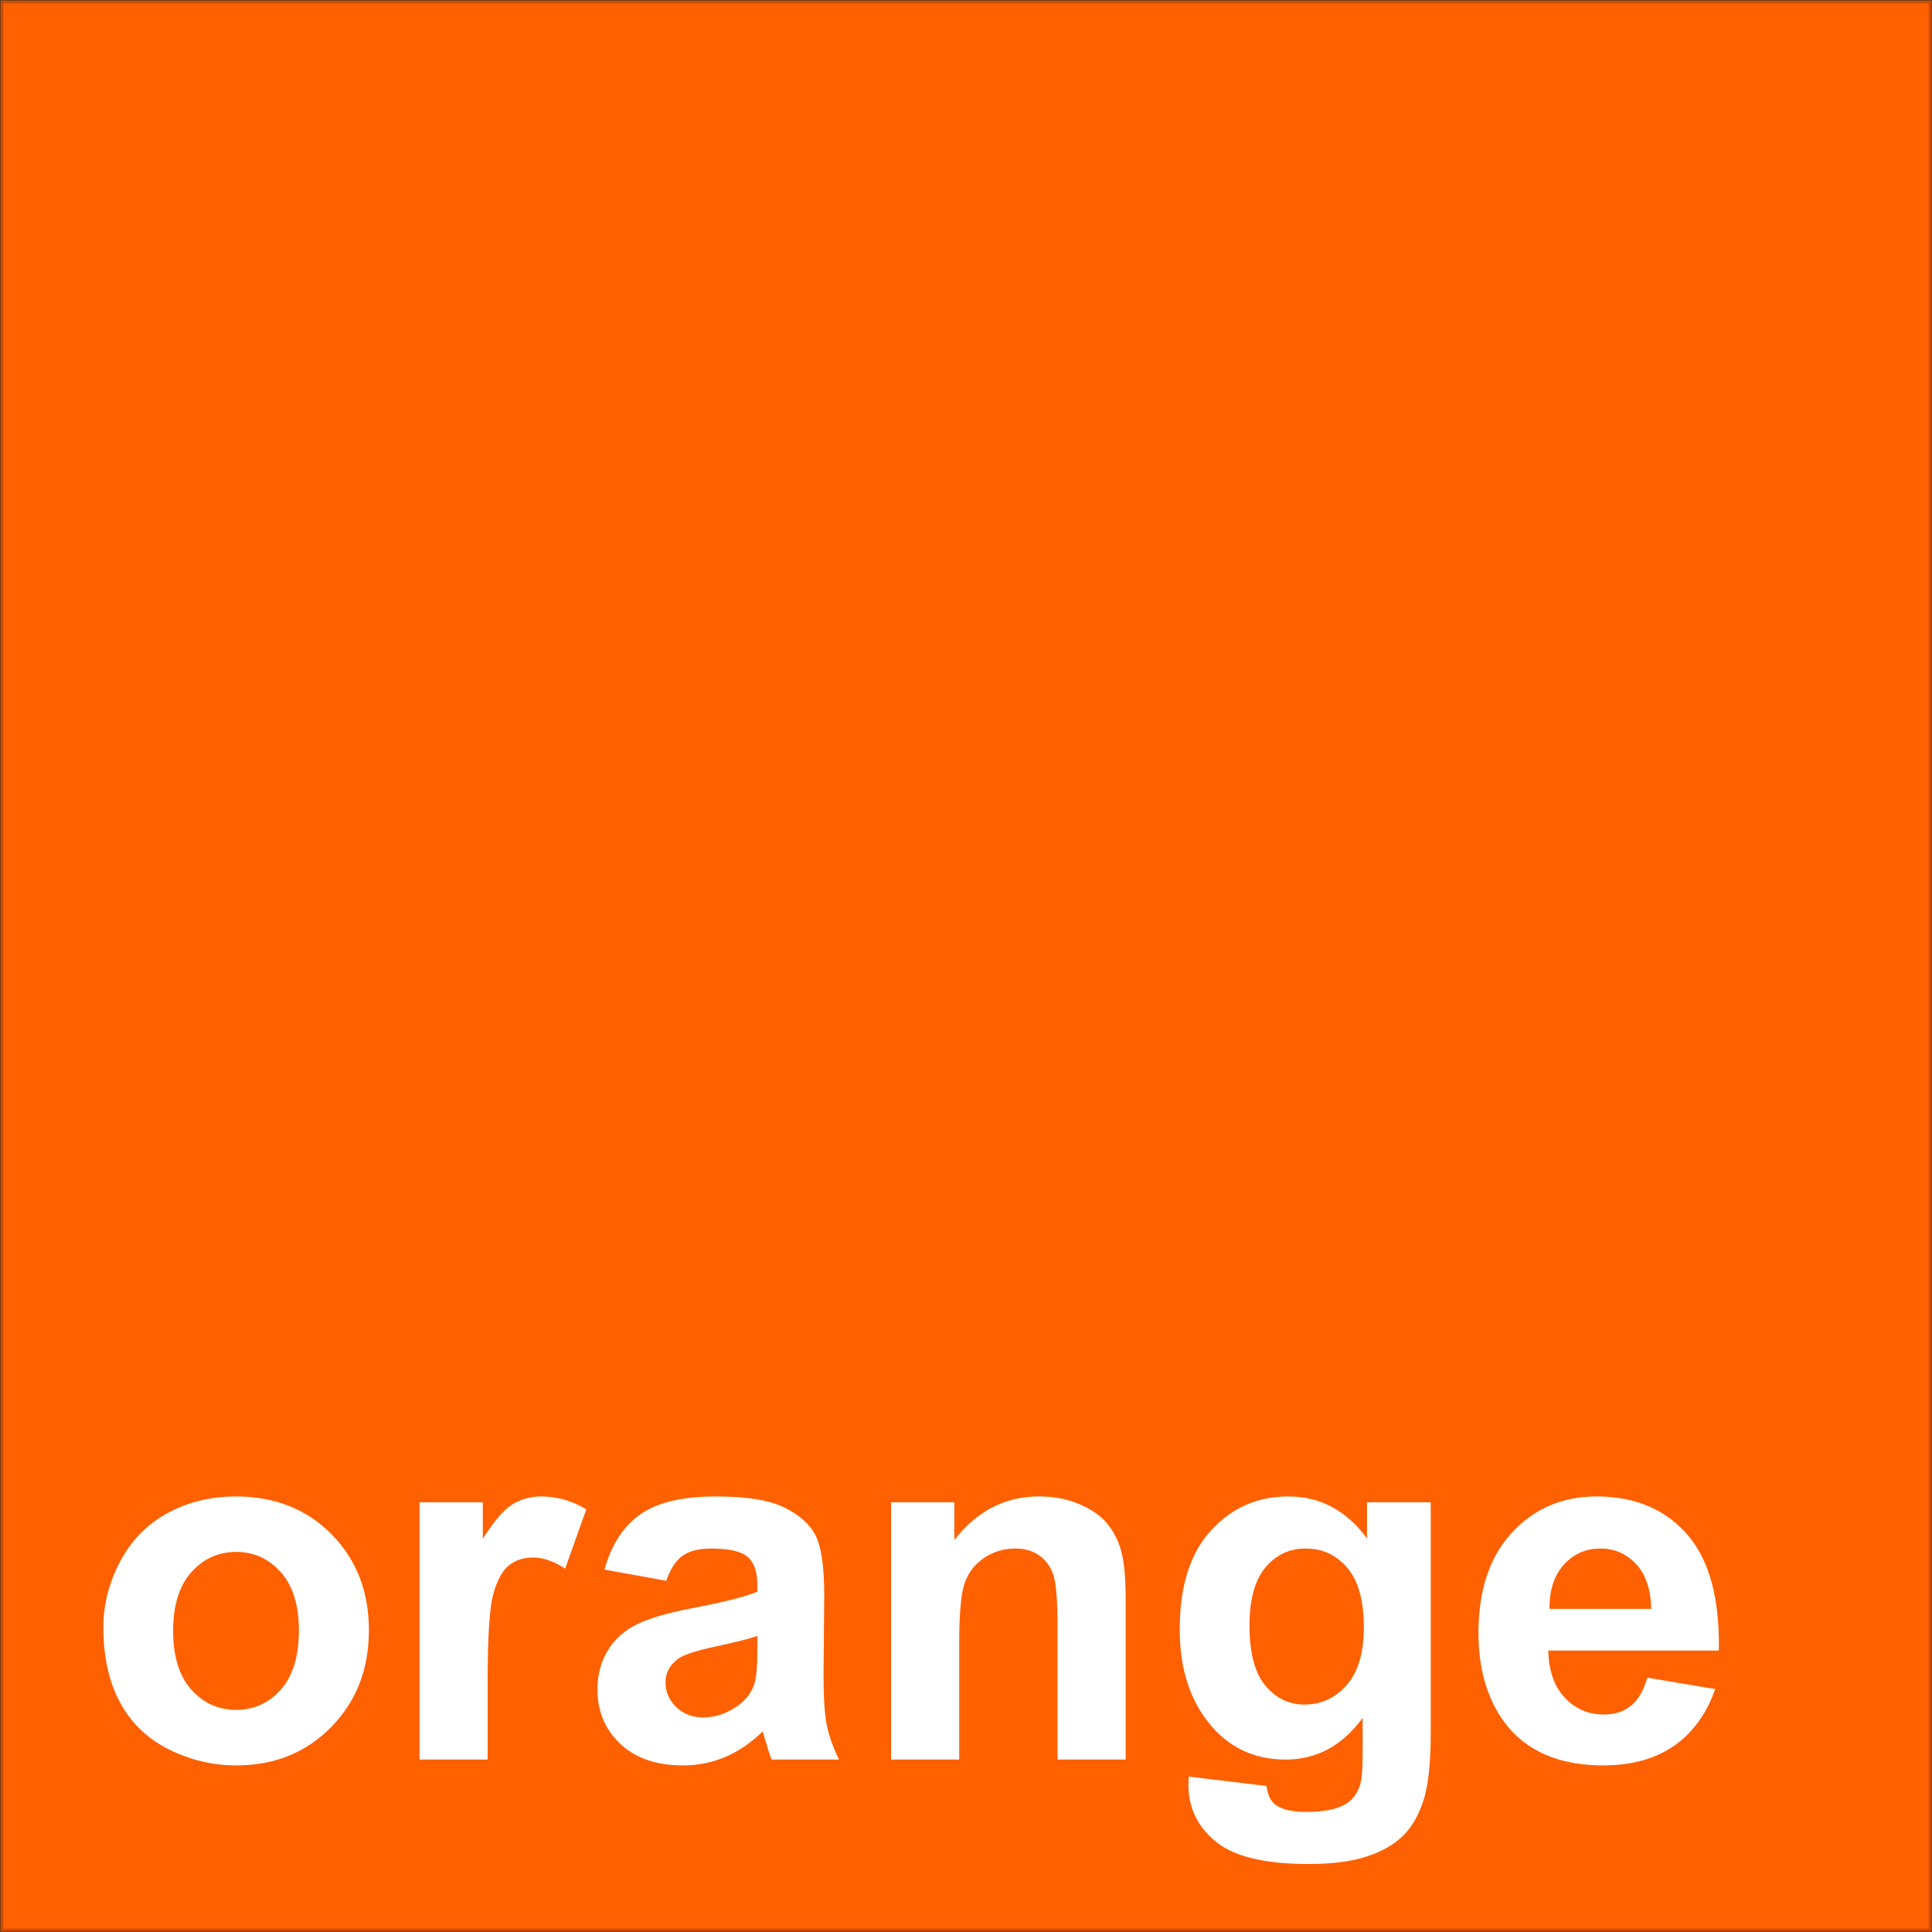 <?xml version="1.0" encoding="UTF-8" standalone="no"?>
<!-- Created with Inkscape (http://www.inkscape.org/) -->
<svg xmlns:dc="http://purl.org/dc/elements/1.1/" xmlns:cc="http://creativecommons.org/ns#" xmlns:rdf="http://www.w3.org/1999/02/22-rdf-syntax-ns#" xmlns:svg="http://www.w3.org/2000/svg" xmlns="http://www.w3.org/2000/svg" xmlns:sodipodi="http://sodipodi.sourceforge.net/DTD/sodipodi-0.dtd" xmlns:inkscape="http://www.inkscape.org/namespaces/inkscape" width="65.537" height="65.536" id="svg2" sodipodi:version="0.32" inkscape:version="0.46" sodipodi:docname="Orange_logo.svg" inkscape:output_extension="org.inkscape.output.svg.inkscape" version="1.0">
  <rect width="100%" height="100%" fill="#333333" stroke="none"/>
  <defs id="defs4">
    <inkscape:perspective sodipodi:type="inkscape:persp3d" inkscape:vp_x="0 : 526.18109 : 1" inkscape:vp_y="0 : 1000 : 0" inkscape:vp_z="744.09448 : 526.18109 : 1" inkscape:persp3d-origin="372.04724 : 350.78739 : 1" id="perspective10"/>
    <inkscape:perspective id="perspective2468" inkscape:persp3d-origin="0.5 : 0.33333333 : 1" inkscape:vp_z="1 : 0.5 : 1" inkscape:vp_y="0 : 1000 : 0" inkscape:vp_x="0 : 0.5 : 1" sodipodi:type="inkscape:persp3d"/>
  </defs>
  <sodipodi:namedview id="base" pagecolor="#ffffff" bordercolor="#666666" borderopacity="1.0" gridtolerance="10000" guidetolerance="10" objecttolerance="10" inkscape:pageopacity="0.0" inkscape:pageshadow="2" inkscape:zoom="1.2417145" inkscape:cx="359.1254" inkscape:cy="-25.58482" inkscape:document-units="px" inkscape:current-layer="layer1" showgrid="false" inkscape:window-width="1280" inkscape:window-height="943" inkscape:window-x="-4" inkscape:window-y="-4"/>
  <g inkscape:label="Layer 1" inkscape:groupmode="layer" id="layer1" transform="translate(-34.484,-807.336)">
    <rect style="opacity:1;fill:#ff6000;fill-opacity:1;stroke:#c94d00;stroke-width:0.096;stroke-opacity:1" id="rect2474" width="65.412" height="65.411" x="34.547" y="807.399" ry="0"/>
    <path style="font-size:175px;font-style:normal;font-variant:normal;font-weight:bold;font-stretch:normal;text-align:start;line-height:100%;writing-mode:lr-tb;text-anchor:start;fill:#ffffff;fill-opacity:1;stroke:none;font-family:Arial;-inkscape-font-specification:Arial Bold" d="M 37.99,862.536 C 37.99,861.769 38.179,861.027 38.557,860.309 C 38.935,859.591 39.471,859.043 40.164,858.665 C 40.857,858.287 41.631,858.098 42.486,858.098 C 43.806,858.098 44.889,858.527 45.733,859.384 C 46.577,860.242 46.998,861.325 46.998,862.635 C 46.998,863.956 46.572,865.05 45.72,865.919 C 44.868,866.787 43.796,867.222 42.502,867.222 C 41.702,867.222 40.939,867.041 40.213,866.679 C 39.487,866.317 38.935,865.787 38.557,865.089 C 38.179,864.39 37.99,863.539 37.99,862.536 z M 40.357,862.66 C 40.357,863.525 40.562,864.189 40.973,864.649 C 41.384,865.109 41.891,865.339 42.494,865.339 C 43.097,865.339 43.602,865.109 44.011,864.649 C 44.419,864.189 44.623,863.52 44.623,862.643 C 44.623,861.788 44.419,861.131 44.011,860.67 C 43.602,860.21 43.097,859.98 42.494,859.98 C 41.891,859.98 41.384,860.21 40.973,860.67 C 40.562,861.131 40.357,861.794 40.357,862.66 z M 51.026,867.024 L 48.716,867.024 L 48.716,858.295 L 50.862,858.295 L 50.862,859.536 C 51.229,858.95 51.559,858.564 51.852,858.377 C 52.145,858.191 52.478,858.098 52.851,858.098 C 53.377,858.098 53.884,858.243 54.372,858.533 L 53.656,860.547 C 53.267,860.295 52.906,860.169 52.571,860.169 C 52.248,860.169 51.974,860.258 51.749,860.436 C 51.525,860.614 51.348,860.936 51.219,861.402 C 51.09,861.868 51.026,862.843 51.026,864.328 L 51.026,867.024 z M 57.084,860.958 L 54.988,860.58 C 55.224,859.736 55.629,859.112 56.204,858.706 C 56.78,858.301 57.635,858.098 58.769,858.098 C 59.799,858.098 60.566,858.22 61.071,858.464 C 61.575,858.707 61.93,859.017 62.135,859.392 C 62.34,859.768 62.443,860.457 62.443,861.46 L 62.419,864.156 C 62.419,864.923 62.456,865.489 62.53,865.853 C 62.604,866.217 62.742,866.608 62.945,867.024 L 60.66,867.024 C 60.599,866.871 60.525,866.643 60.438,866.342 C 60.399,866.205 60.372,866.115 60.355,866.071 C 59.961,866.454 59.539,866.742 59.09,866.934 C 58.64,867.126 58.161,867.222 57.651,867.222 C 56.752,867.222 56.044,866.978 55.526,866.49 C 55.009,866.002 54.75,865.386 54.75,864.641 C 54.75,864.147 54.867,863.708 55.103,863.321 C 55.339,862.935 55.669,862.639 56.094,862.434 C 56.518,862.228 57.131,862.049 57.931,861.895 C 59.01,861.692 59.758,861.503 60.175,861.328 L 60.175,861.098 C 60.175,860.654 60.065,860.338 59.846,860.149 C 59.627,859.96 59.213,859.865 58.605,859.865 C 58.194,859.865 57.873,859.946 57.643,860.107 C 57.413,860.269 57.226,860.553 57.084,860.958 z M 60.175,862.832 C 59.879,862.931 59.41,863.049 58.769,863.186 C 58.128,863.323 57.709,863.457 57.511,863.588 C 57.21,863.802 57.059,864.073 57.059,864.402 C 57.059,864.726 57.18,865.005 57.421,865.241 C 57.662,865.476 57.969,865.594 58.342,865.594 C 58.758,865.594 59.155,865.457 59.533,865.183 C 59.813,864.975 59.997,864.72 60.084,864.419 C 60.144,864.221 60.175,863.846 60.175,863.293 L 60.175,862.832 z M 72.669,867.024 L 70.359,867.024 L 70.359,862.569 C 70.359,861.627 70.309,861.017 70.211,860.74 C 70.112,860.464 69.952,860.249 69.73,860.095 C 69.508,859.942 69.241,859.865 68.929,859.865 C 68.529,859.865 68.17,859.975 67.852,860.194 C 67.534,860.413 67.316,860.703 67.198,861.065 C 67.081,861.427 67.022,862.095 67.022,863.071 L 67.022,867.024 L 64.712,867.024 L 64.712,858.295 L 66.857,858.295 L 66.857,859.577 C 67.619,858.591 68.578,858.098 69.734,858.098 C 70.244,858.098 70.709,858.19 71.131,858.373 C 71.553,858.557 71.873,858.791 72.089,859.076 C 72.305,859.361 72.456,859.684 72.541,860.046 C 72.626,860.407 72.669,860.925 72.669,861.599 L 72.669,867.024 z M 74.806,867.6 L 77.444,867.92 C 77.488,868.227 77.589,868.438 77.748,868.553 C 77.967,868.718 78.313,868.8 78.784,868.8 C 79.387,868.8 79.839,868.709 80.14,868.529 C 80.343,868.408 80.496,868.213 80.601,867.945 C 80.672,867.753 80.707,867.4 80.707,866.885 L 80.707,865.611 C 80.017,866.553 79.146,867.024 78.094,867.024 C 76.921,867.024 75.992,866.528 75.307,865.537 C 74.77,864.753 74.502,863.778 74.502,862.61 C 74.502,861.147 74.854,860.029 75.558,859.257 C 76.262,858.484 77.137,858.098 78.184,858.098 C 79.263,858.098 80.154,858.572 80.855,859.52 L 80.855,858.295 L 83.017,858.295 L 83.017,866.128 C 83.017,867.159 82.932,867.928 82.762,868.438 C 82.592,868.948 82.354,869.348 82.047,869.638 C 81.74,869.929 81.331,870.156 80.818,870.32 C 80.306,870.485 79.658,870.567 78.874,870.567 C 77.395,870.567 76.345,870.314 75.726,869.807 C 75.107,869.3 74.797,868.657 74.797,867.879 C 74.797,867.802 74.8,867.709 74.806,867.6 z M 76.869,862.479 C 76.869,863.405 77.048,864.083 77.407,864.513 C 77.766,864.943 78.209,865.158 78.735,865.158 C 79.299,865.158 79.776,864.938 80.165,864.497 C 80.554,864.056 80.748,863.402 80.748,862.536 C 80.748,861.632 80.562,860.961 80.19,860.523 C 79.817,860.084 79.346,859.865 78.776,859.865 C 78.222,859.865 77.766,860.08 77.407,860.51 C 77.048,860.94 76.869,861.597 76.869,862.479 z M 90.366,864.246 L 92.667,864.632 C 92.371,865.476 91.904,866.119 91.266,866.56 C 90.627,867.001 89.828,867.222 88.87,867.222 C 87.352,867.222 86.228,866.726 85.499,865.734 C 84.924,864.939 84.636,863.936 84.636,862.725 C 84.636,861.279 85.014,860.146 85.771,859.327 C 86.527,858.507 87.483,858.098 88.639,858.098 C 89.938,858.098 90.963,858.527 91.714,859.384 C 92.464,860.242 92.823,861.556 92.79,863.325 L 87.004,863.325 C 87.02,864.01 87.206,864.543 87.563,864.924 C 87.919,865.305 88.363,865.495 88.894,865.495 C 89.256,865.495 89.56,865.397 89.807,865.2 C 90.053,865.002 90.239,864.684 90.366,864.246 z M 90.497,861.912 C 90.481,861.243 90.308,860.735 89.979,860.387 C 89.65,860.039 89.25,859.865 88.779,859.865 C 88.275,859.865 87.859,860.049 87.53,860.416 C 87.201,860.783 87.039,861.282 87.045,861.912 L 90.497,861.912 z" id="flowRoot3246"/>
  </g>
</svg>